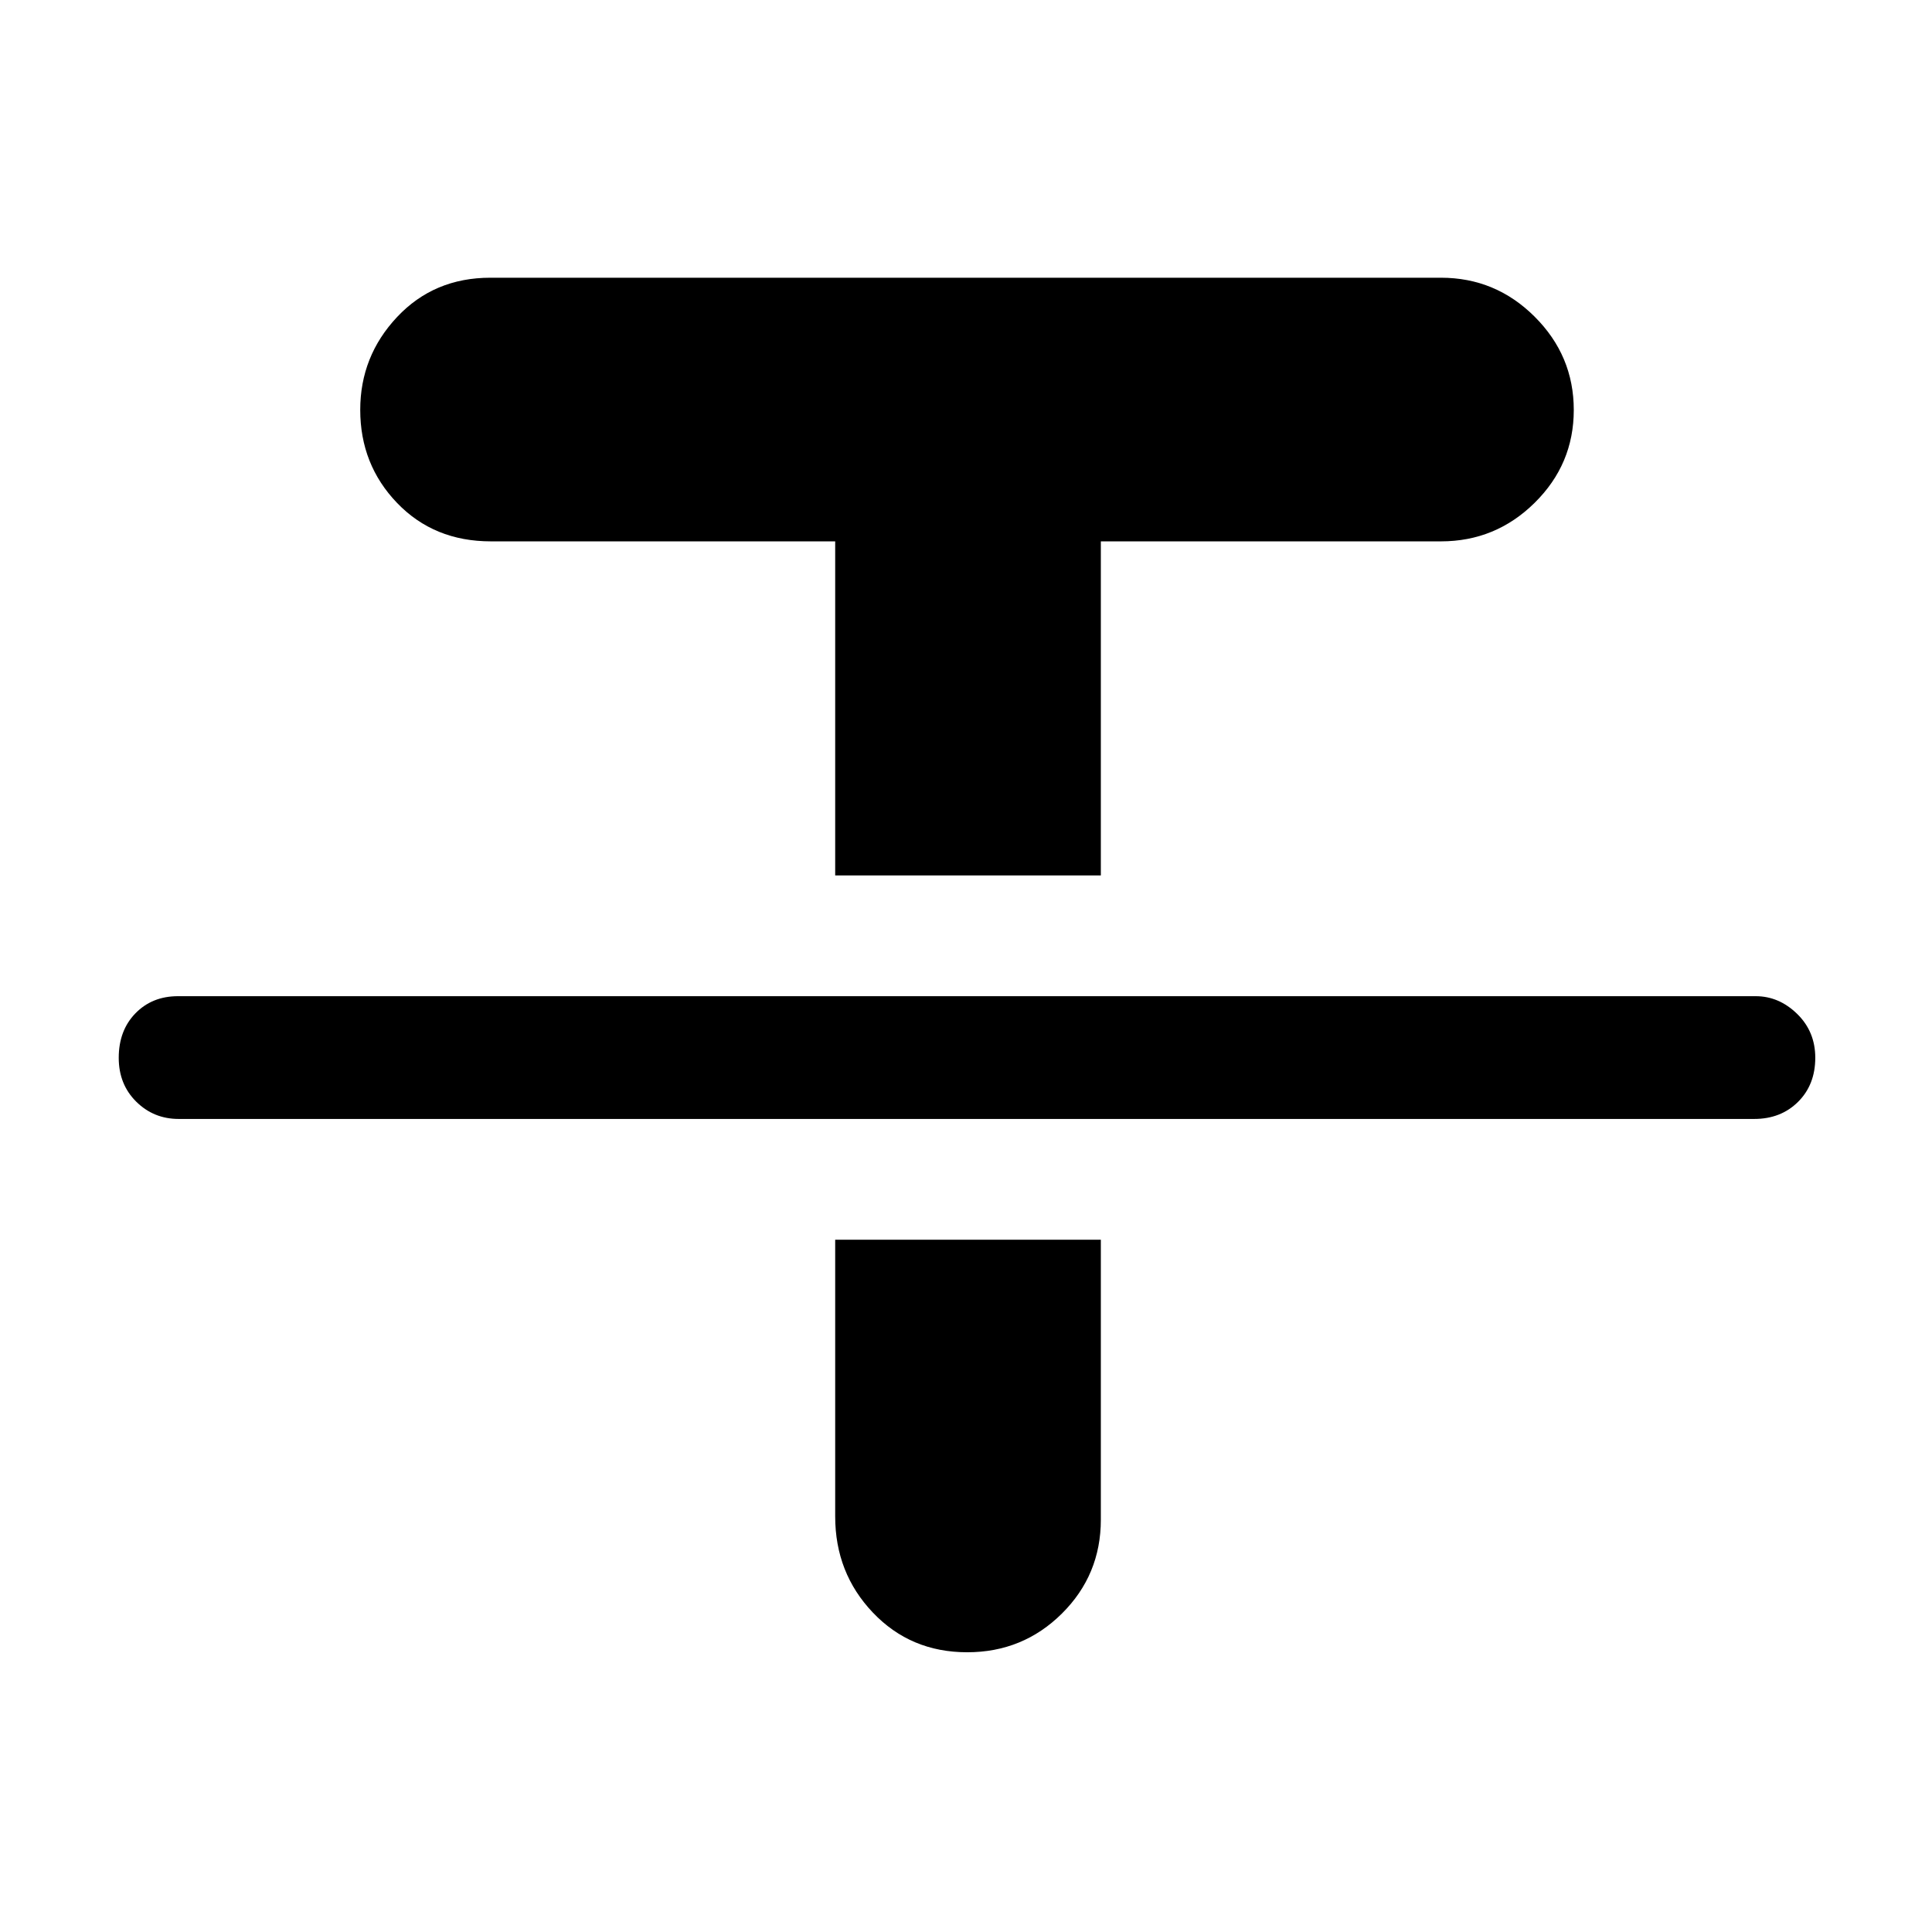 <svg xmlns="http://www.w3.org/2000/svg" height="48" viewBox="0 -960 960 960" width="48"><path d="M88.8-404q-12.44 0-21.12-8.6Q59-421.2 59-434.37q0-13.59 8.29-22.11 8.3-8.52 21.15-8.52h783.95q11.58 0 20.6 8.79 9.01 8.79 9.01 21.79 0 13.42-8.55 21.92-8.55 8.5-21.78 8.5H88.8ZM415-525v-166H243.92q-28.25 0-46.59-19.06Q179-729.12 179-756.35q0-26.65 18.33-46.15 18.34-19.5 46.33-19.5H716q27.17 0 46.58 19.38Q782-783.24 782-756.29q0 26.94-19.42 46.11Q743.17-691 716-691H547v166H415Zm0 181h132v139.12q0 27.45-19.37 46.67Q508.26-139 480.59-139q-28.09 0-46.84-19.69Q415-178.38 415-206.5V-344Z"/></svg>